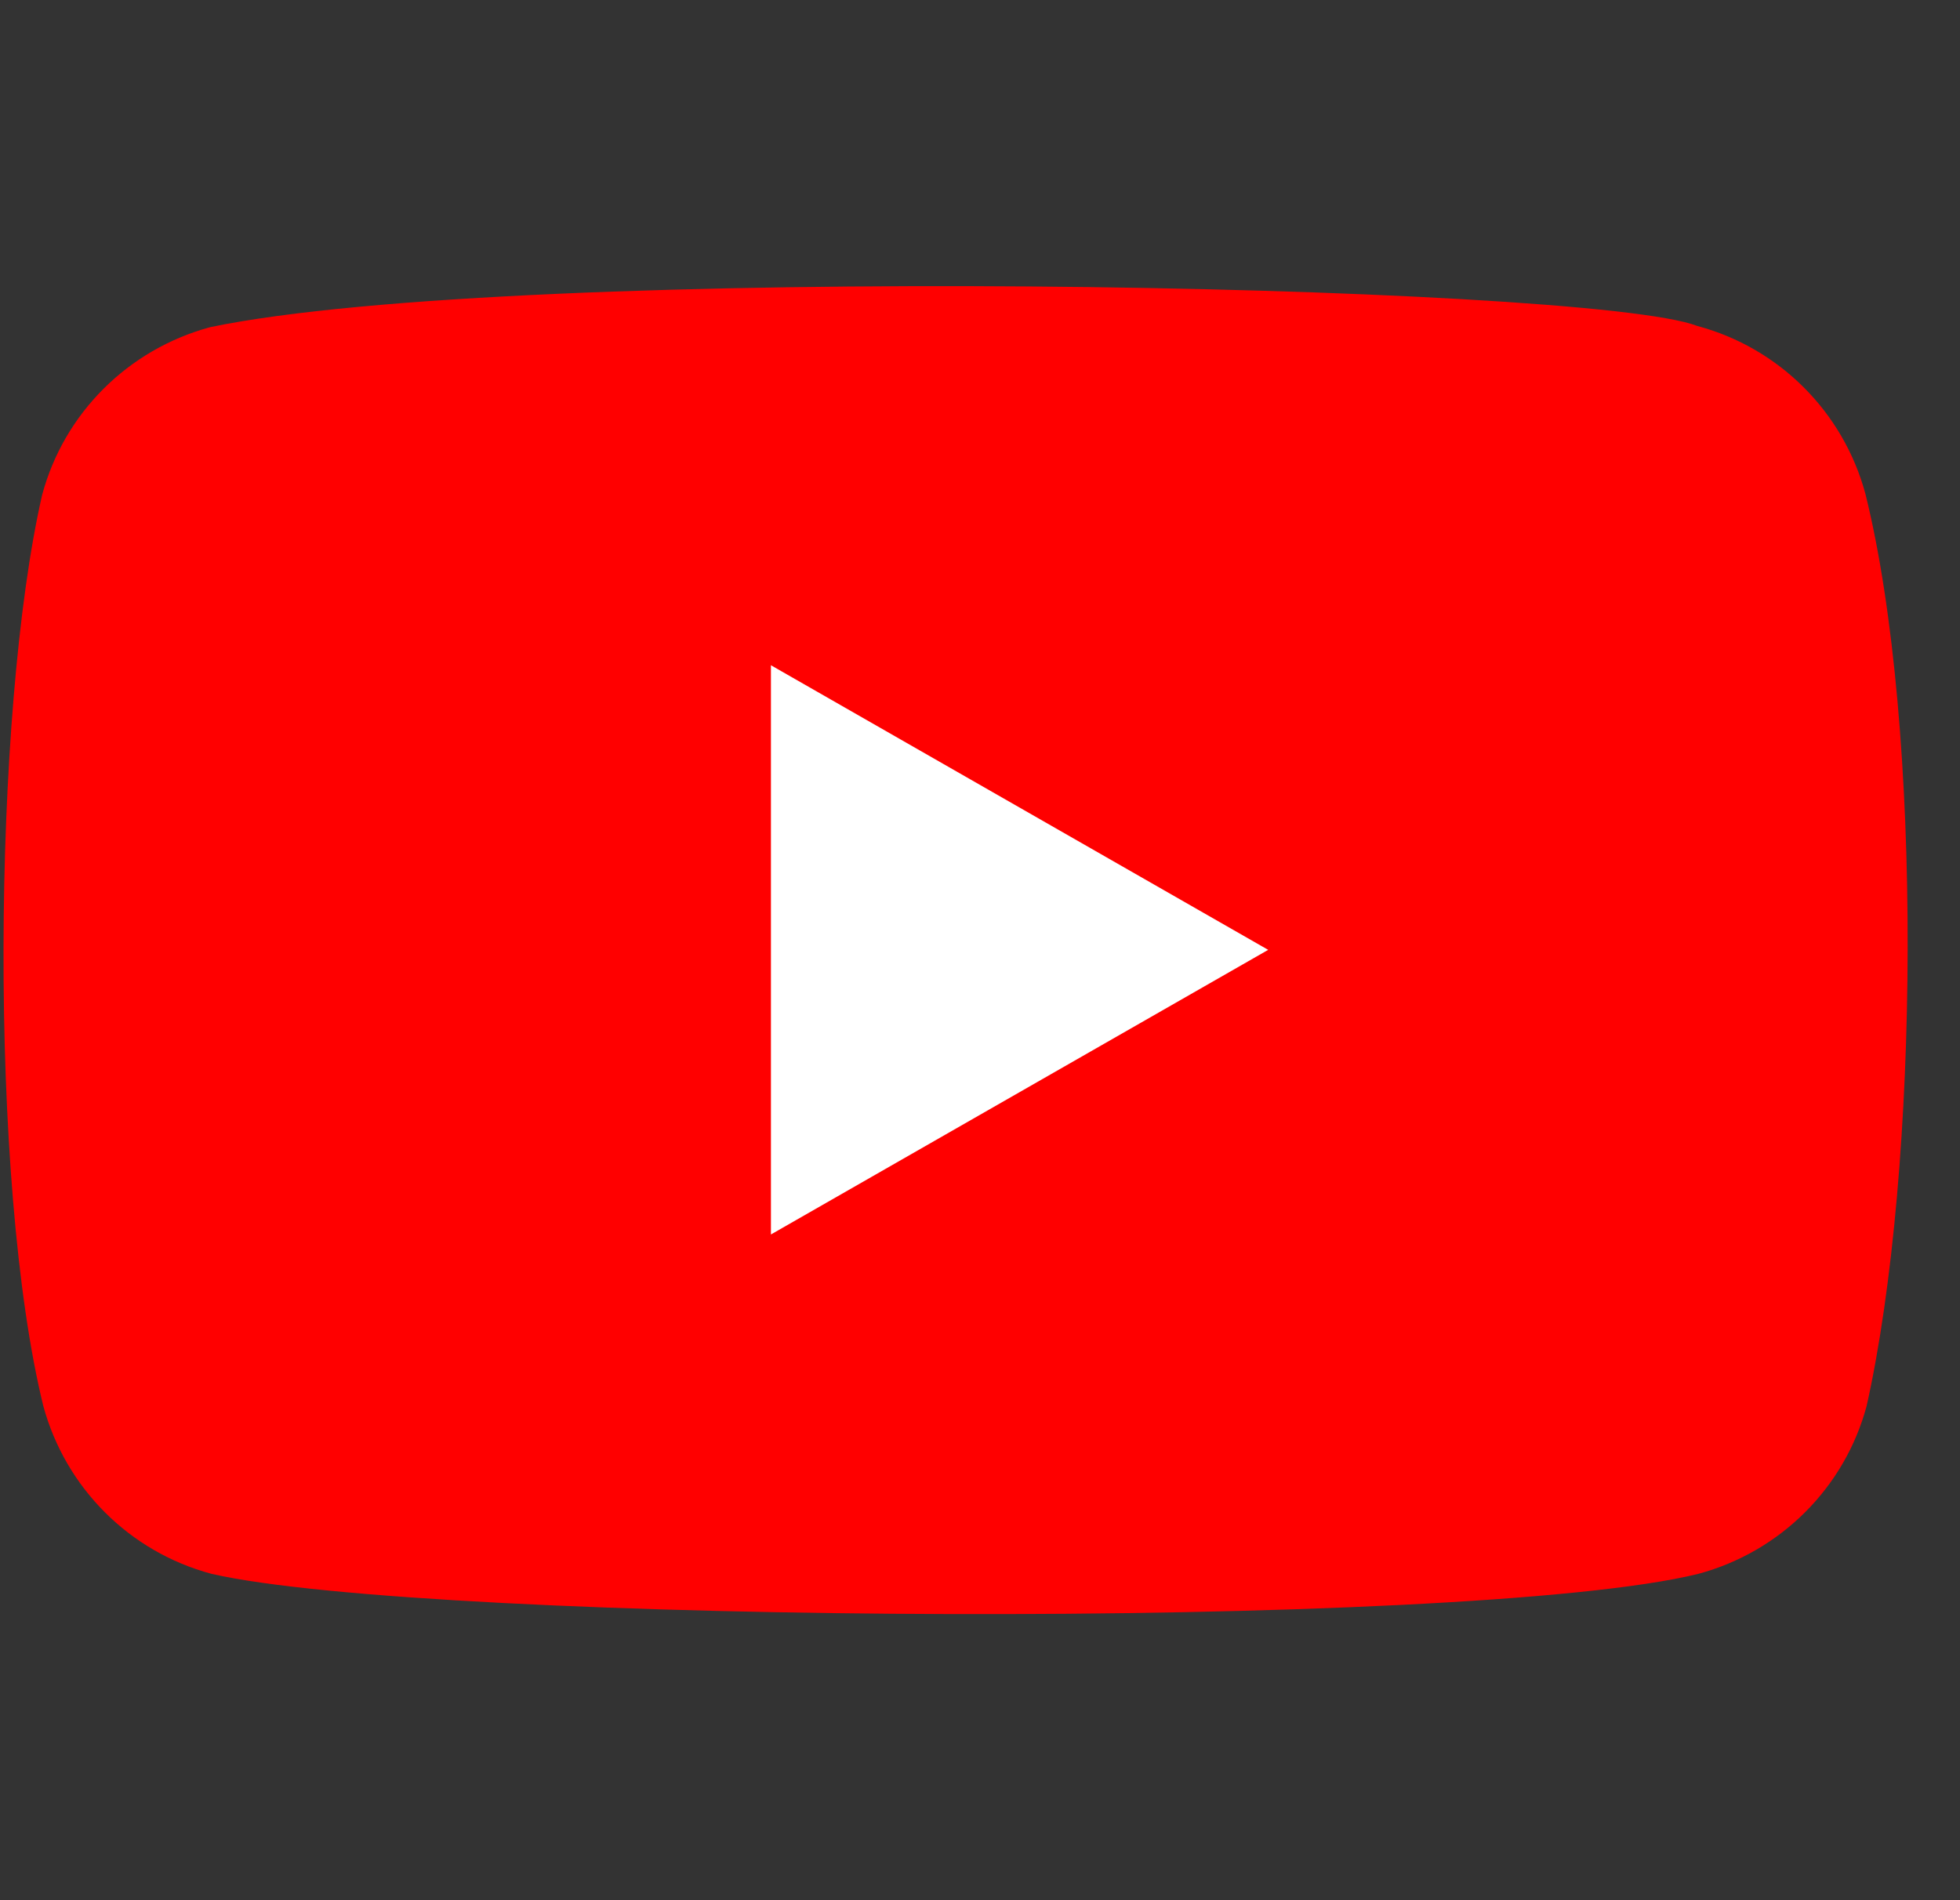 <svg width="33" height="32" viewBox="0 0 33 32" fill="none" xmlns="http://www.w3.org/2000/svg">
<rect x="0" y="0" width="33" height="32" fill="#333333" stroke="none"/>
<g clip-path="url(#clip0_3097_2416)">
<path d="M31.407 8.315C31.034 6.937 29.957 5.858 28.576 5.489C26.721 4.774 8.753 4.424 3.541 5.509C2.159 5.882 1.078 6.957 0.709 8.336C-0.129 12.002 -0.192 19.929 0.729 23.677C1.103 25.056 2.18 26.135 3.561 26.504C7.234 27.348 24.697 27.467 28.596 26.504C29.977 26.131 31.058 25.056 31.428 23.677C32.321 19.683 32.384 12.248 31.407 8.315Z" fill="#FF0000"/>
<path d="M21.352 15.996L12.98 11.203V20.789L21.352 15.996Z" fill="white"/>
</g>
<defs>
<clipPath id="clip0_3097_2416">
<rect width="32.059" height="32" fill="white" transform="translate(0.059)"/>
</clipPath>
</defs>
</svg>

